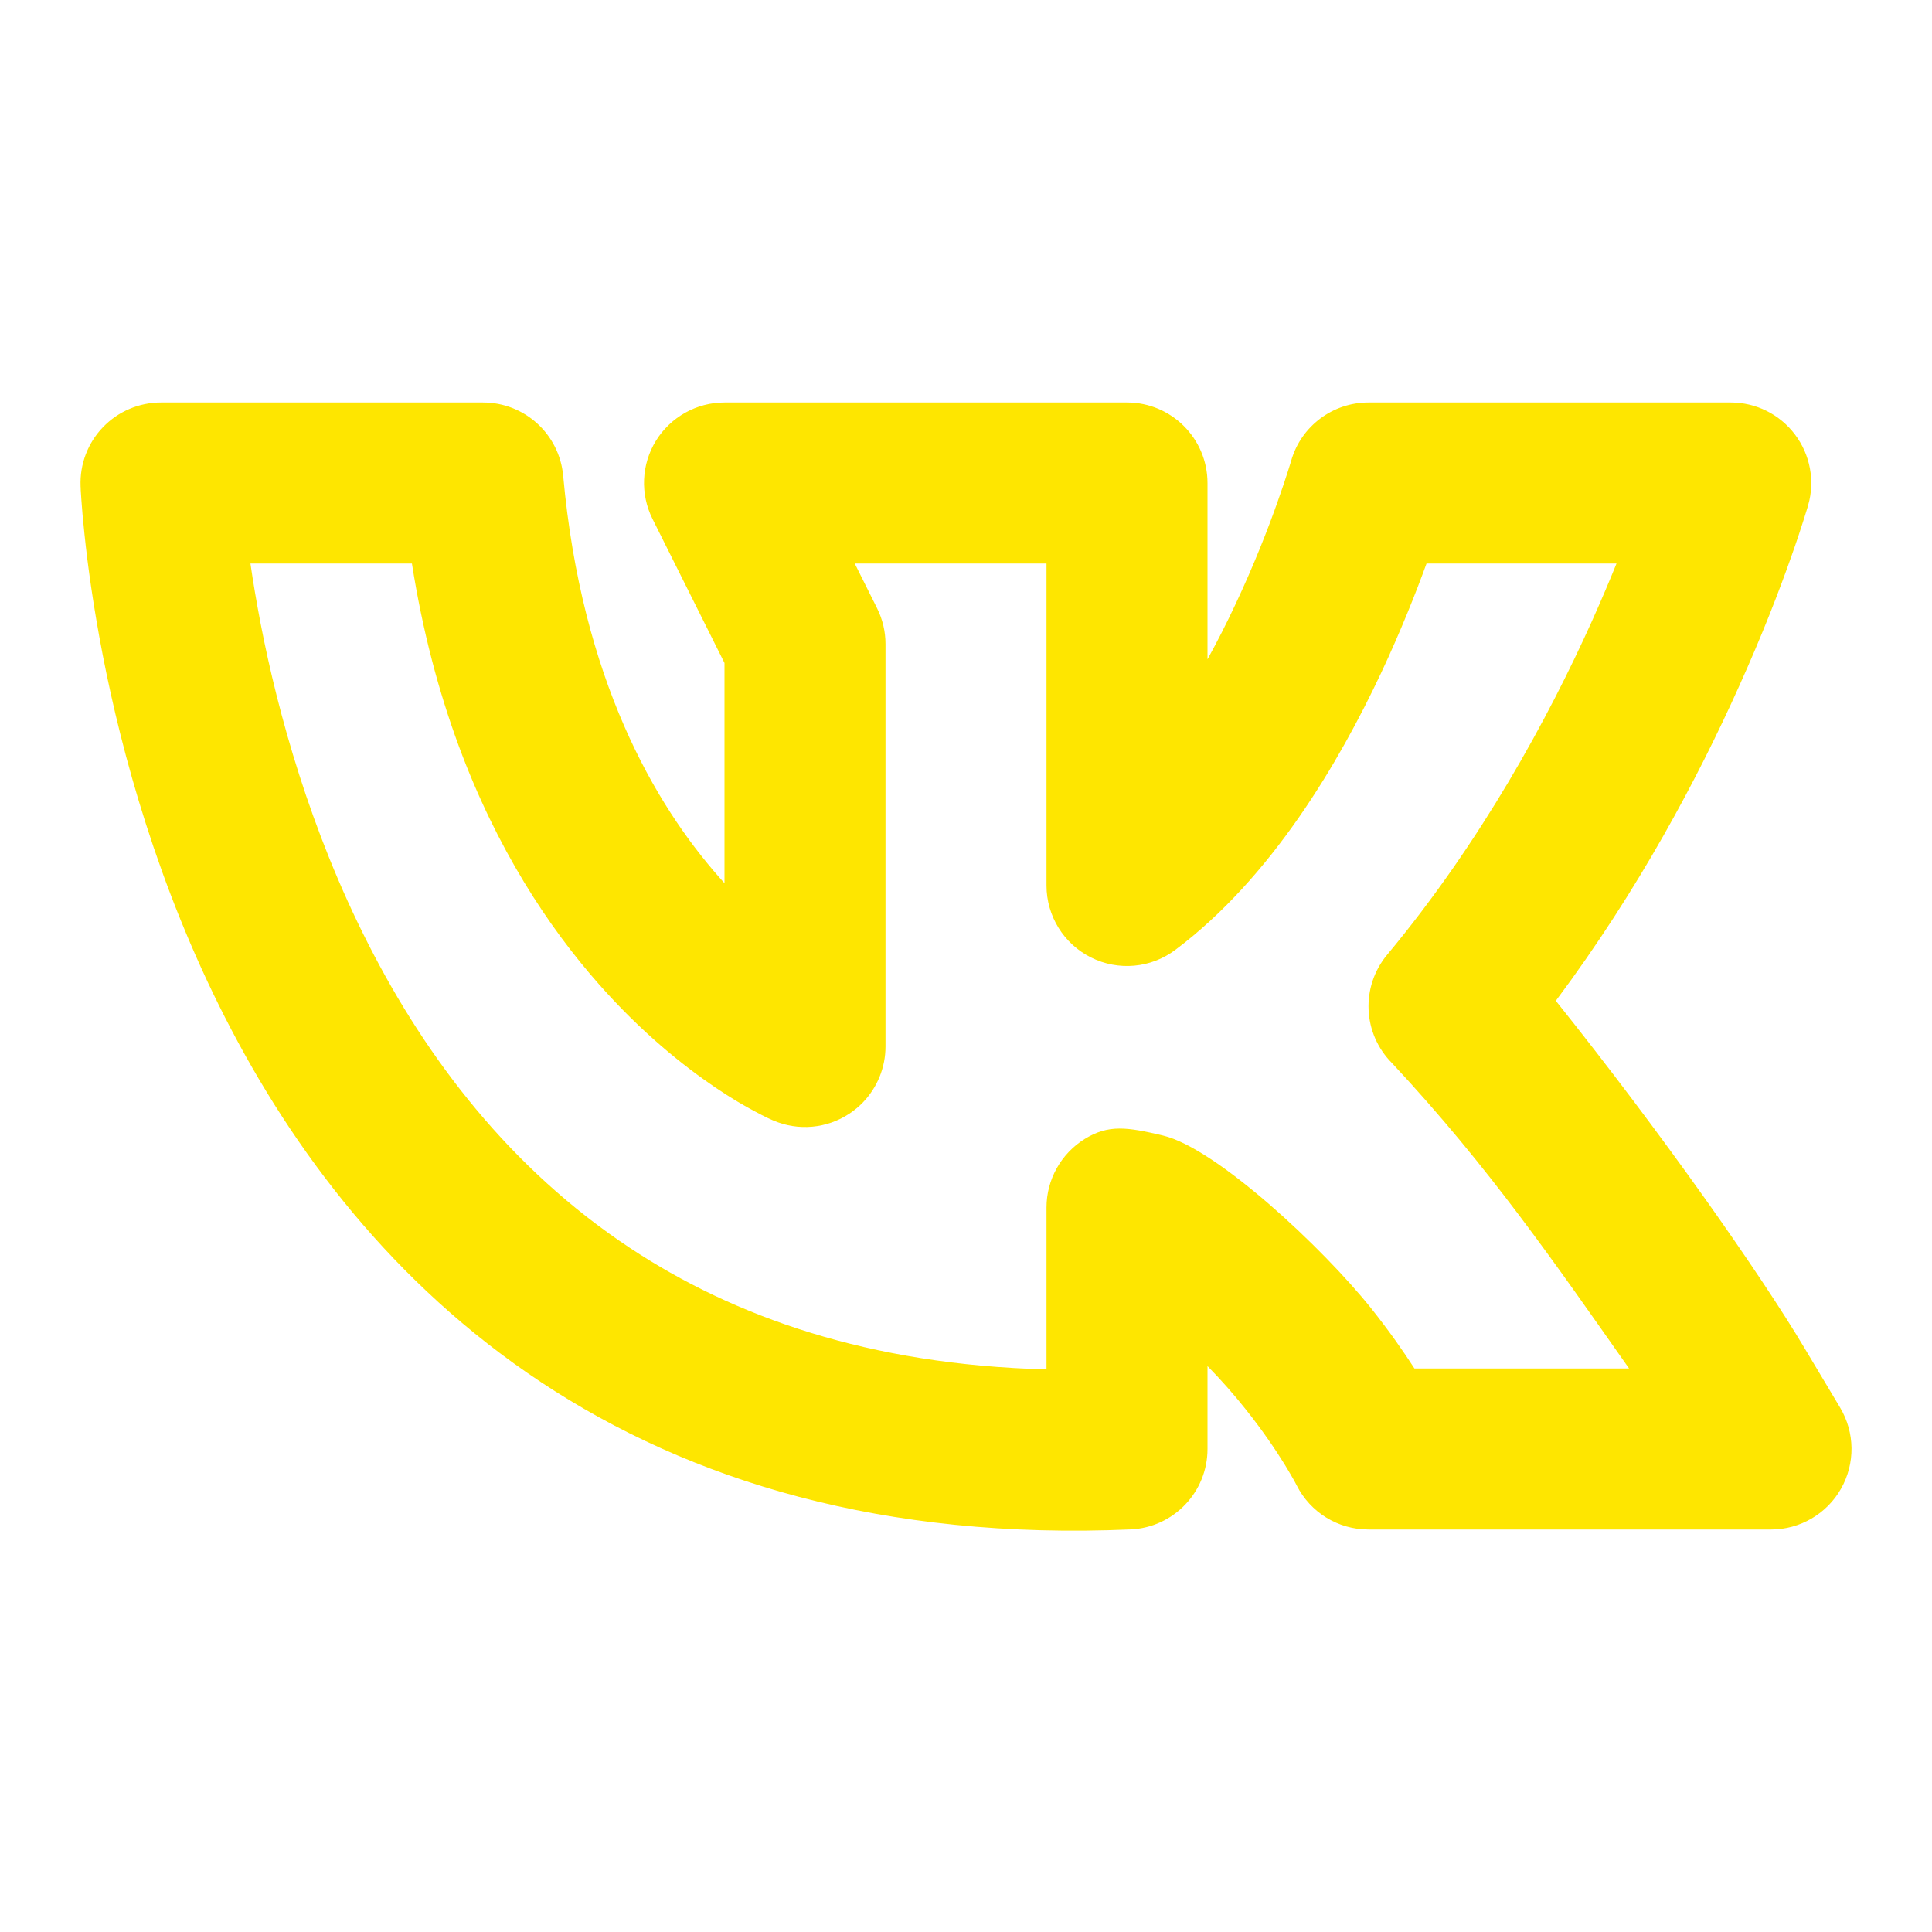 <svg width="24" height="24" viewBox="0 0 24 24" fill="none" xmlns="http://www.w3.org/2000/svg">
<path fill-rule="evenodd" clip-rule="evenodd" d="M1.001 6.042L1.001 6.046L1.002 6.056L1.003 6.091C1.005 6.119 1.007 6.16 1.011 6.211C1.018 6.313 1.03 6.459 1.05 6.642C1.088 7.007 1.157 7.522 1.276 8.136C1.514 9.36 1.96 11.003 2.797 12.642C3.634 14.283 4.878 15.949 6.721 17.17C8.576 18.398 10.976 19.132 14.043 18.999C14.578 18.976 15 18.535 15 18V17.473V16.97C15.175 17.148 15.332 17.328 15.469 17.5C15.689 17.775 15.853 18.021 15.961 18.196C16.014 18.283 16.053 18.351 16.078 18.395C16.09 18.417 16.098 18.433 16.103 18.442L16.107 18.45C16.277 18.788 16.622 19 17 19H22C22.36 19 22.693 18.806 22.87 18.493C23.048 18.179 23.043 17.794 22.858 17.485C22.701 17.224 22.554 16.978 22.415 16.744C21.873 15.834 20.665 14.106 19.327 12.432C20.358 11.054 21.1 9.646 21.599 8.535C21.894 7.882 22.107 7.325 22.247 6.928C22.318 6.729 22.37 6.57 22.405 6.459C22.423 6.403 22.436 6.359 22.446 6.328L22.457 6.292L22.46 6.281L22.461 6.276C22.461 6.276 22.462 6.275 22.475 6.223L22.462 6.275C22.548 5.973 22.487 5.648 22.298 5.398C22.109 5.147 21.814 5 21.5 5H17C16.554 5 16.161 5.296 16.039 5.725L16.037 5.729L16.031 5.752C16.024 5.773 16.014 5.807 16 5.851C15.972 5.94 15.928 6.072 15.87 6.235C15.754 6.564 15.578 7.017 15.345 7.512C15.239 7.738 15.124 7.966 15 8.19V6.001C15 5.448 14.552 5 14 5H9C8.653 5 8.332 5.18 8.149 5.474C7.967 5.769 7.951 6.137 8.106 6.447L9 8.236V10.971C8.979 10.948 8.958 10.925 8.937 10.901C8.136 9.993 7.226 8.442 6.996 5.91C6.949 5.394 6.517 5 6 5H2C1.728 5 1.467 5.111 1.279 5.307C1.09 5.503 0.99 5.768 1.001 6.04L1.001 6.042ZM3.111 7C3.143 7.224 3.186 7.477 3.239 7.754C3.454 8.859 3.852 10.31 4.578 11.733C5.303 13.155 6.341 14.52 7.825 15.502C9.118 16.358 10.797 16.955 13 17.011V15.708V15C13 14.653 13.18 14.332 13.474 14.149C13.769 13.967 14 14 14.447 14.106C15.108 14.262 16.431 15.5 17.031 16.25C17.255 16.531 17.435 16.789 17.571 17H20.237C19.327 15.708 18.5 14.5 17.293 13.207C16.927 12.841 16.901 12.257 17.232 11.86C18.405 10.451 19.237 8.912 19.776 7.715C19.891 7.458 19.993 7.218 20.081 7H17.721C17.588 7.365 17.4 7.842 17.155 8.363C16.636 9.465 15.801 10.899 14.6 11.8C14.297 12.027 13.892 12.064 13.553 11.894C13.214 11.725 13 11.379 13 11V7H10.618L10.894 7.553C10.964 7.692 11 7.845 11 8V13C11 13.262 10.897 13.511 10.719 13.695C10.669 13.747 10.612 13.794 10.55 13.835C10.27 14.02 9.915 14.052 9.606 13.919L9.605 13.919L9.604 13.918L9.601 13.917L9.594 13.914L9.577 13.906C9.567 13.902 9.554 13.896 9.539 13.889L9.529 13.884C9.49 13.865 9.439 13.84 9.377 13.806C9.252 13.74 9.084 13.643 8.886 13.509C8.49 13.241 7.97 12.827 7.438 12.224C6.807 11.509 6.17 10.542 5.698 9.264C5.452 8.597 5.25 7.845 5.117 7L3.133 7L3.111 7Z" fill="#FEE600"/>
</svg>
